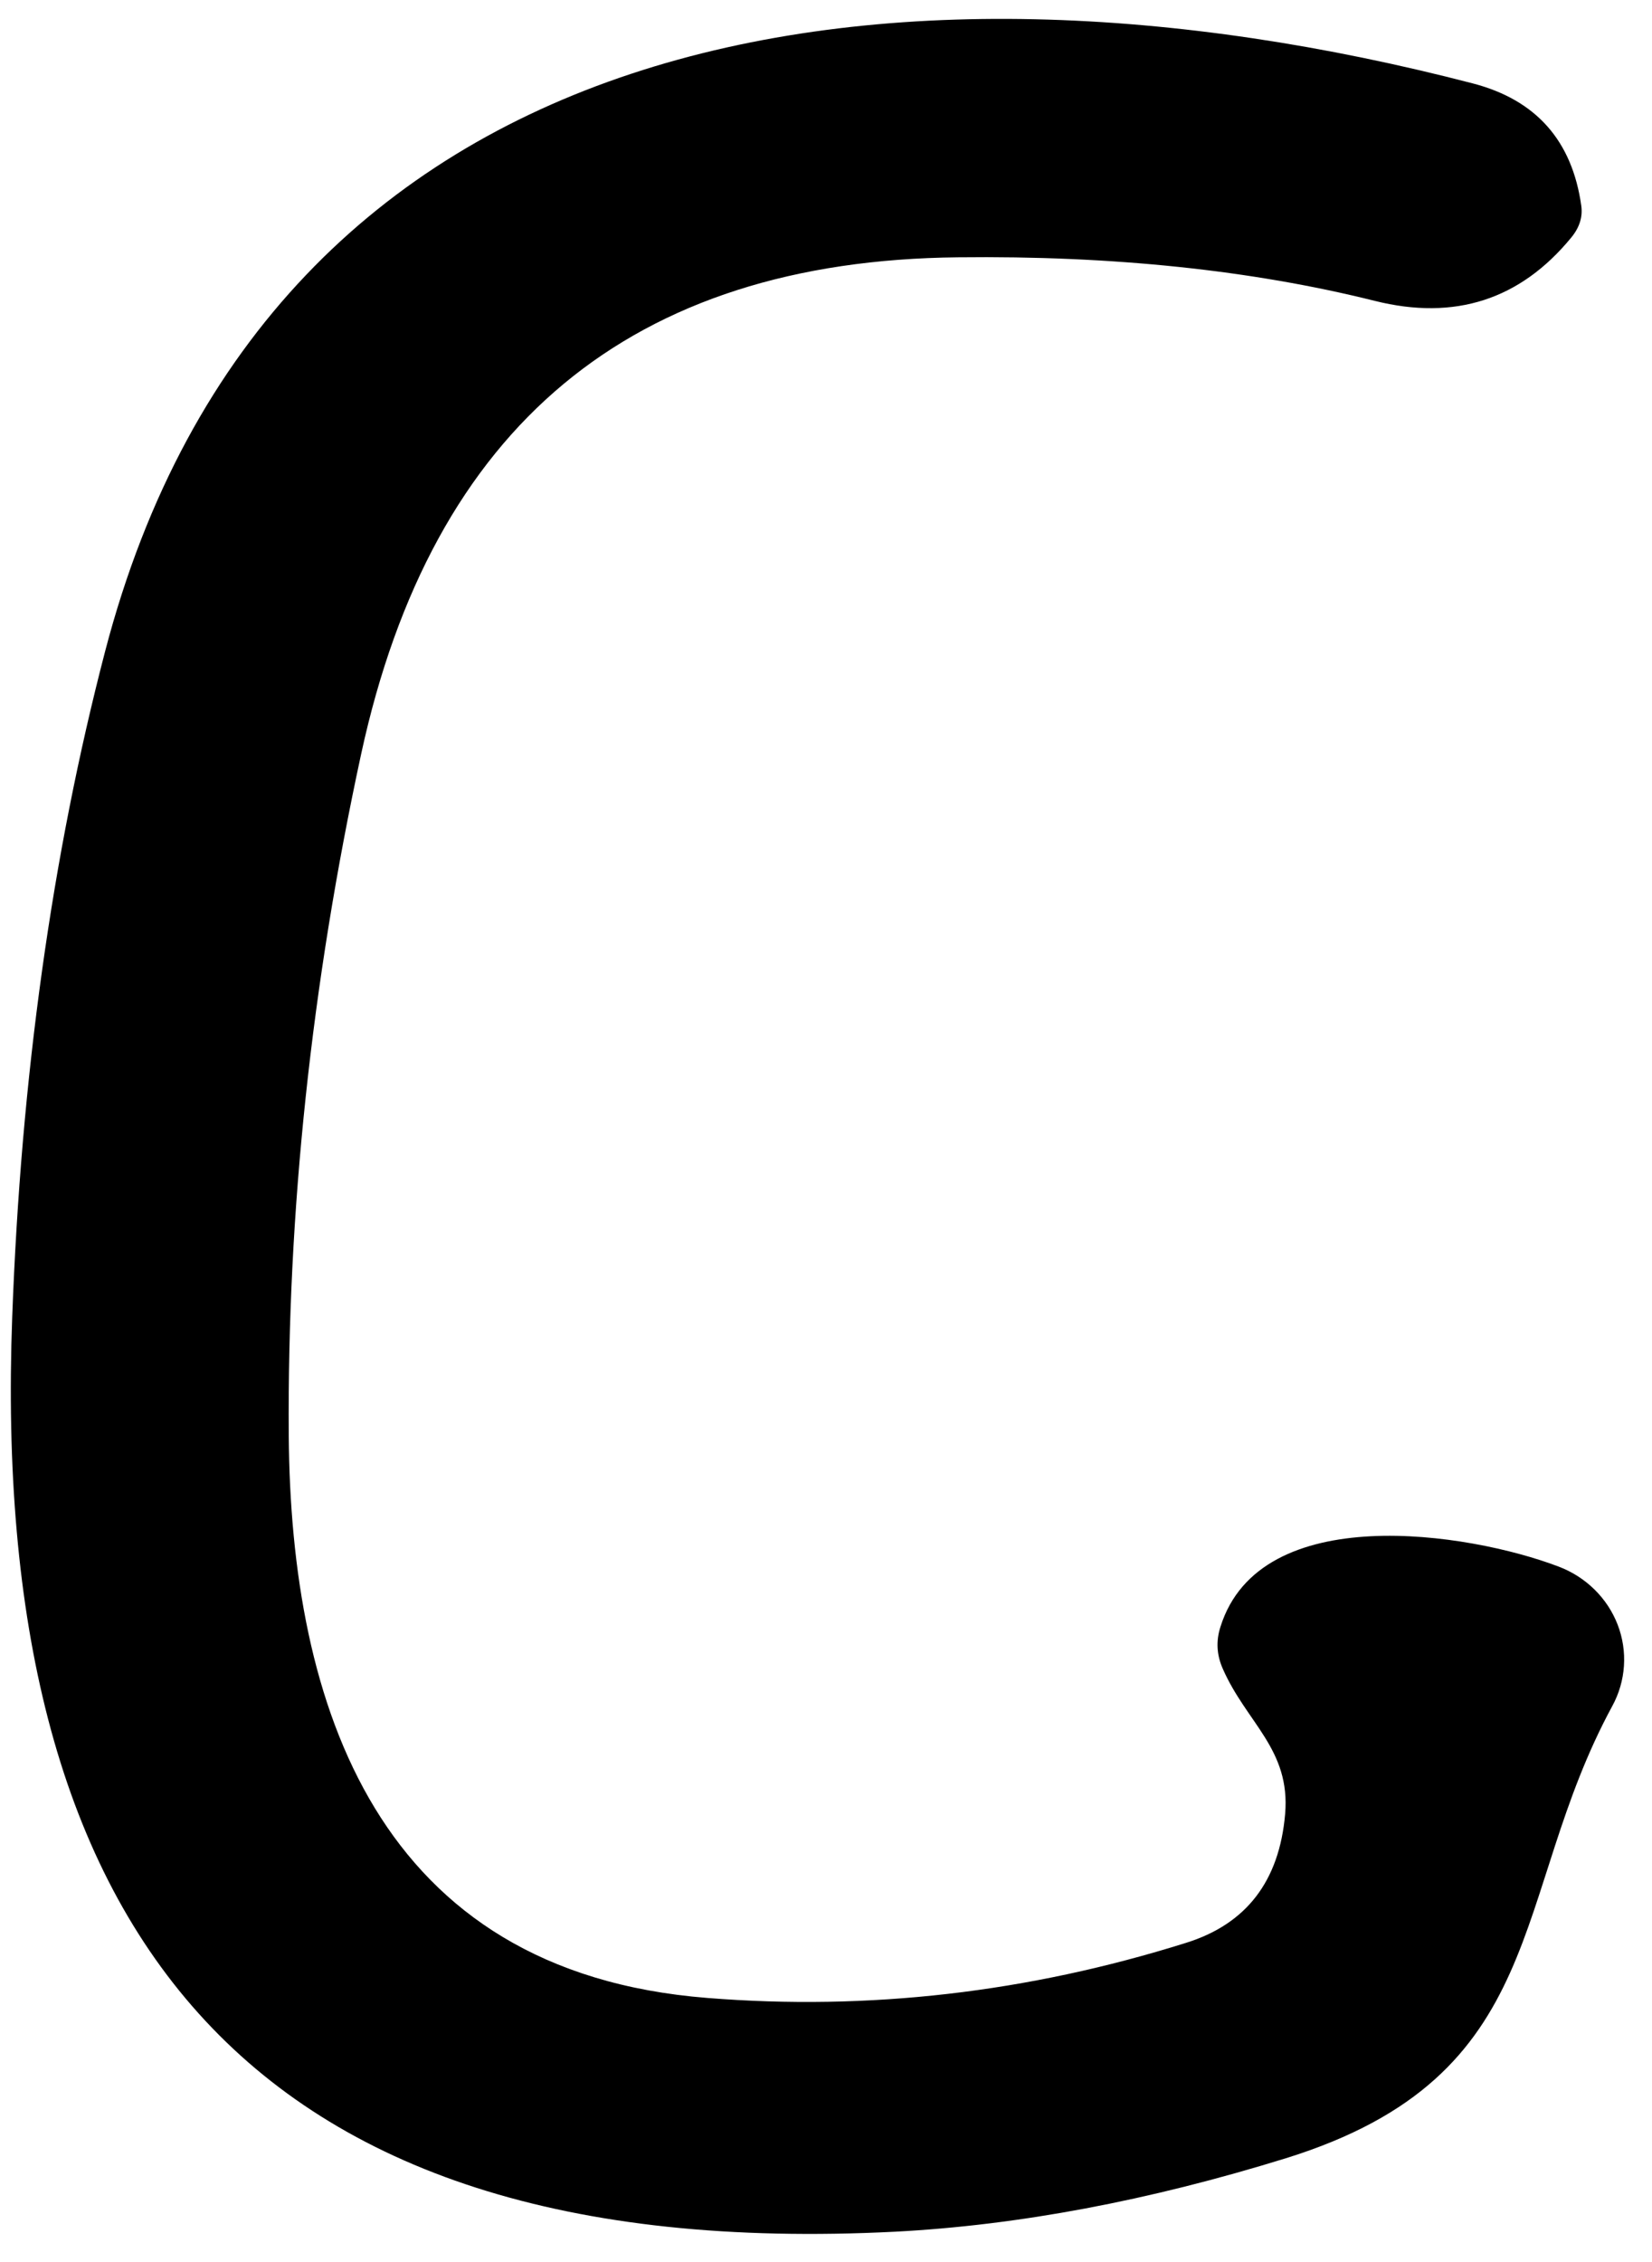 <svg width="57" height="78" viewBox="0 0 57 78" fill="none" xmlns="http://www.w3.org/2000/svg">
<path d="M44.342 62.548C44.531 60.317 43.006 59.406 42.189 57.539C41.979 57.064 41.953 56.583 42.11 56.097C43.478 51.725 50.662 52.834 53.774 54.018C54.242 54.194 54.665 54.465 55.016 54.81C55.368 55.156 55.64 55.569 55.815 56.023C55.99 56.477 56.064 56.962 56.032 57.446C56 57.929 55.863 58.401 55.629 58.83C52.061 65.402 53.554 71.565 44.374 74.419C39.637 75.886 35.141 76.731 30.886 76.954C8.186 78.108 -0.35 66.237 0.421 45.426C0.724 37.148 1.793 29.492 3.627 22.459C9.302 0.722 30.603 -2.375 50.819 2.877C52.999 3.444 54.246 4.851 54.56 7.097C54.613 7.482 54.498 7.846 54.215 8.19C52.454 10.335 50.196 11.064 47.439 10.376C43.184 9.313 38.39 8.812 33.055 8.873C21.779 8.984 14.914 14.692 12.462 25.996C10.743 33.94 9.91 41.767 9.963 49.479C10.025 58.814 13.012 67.998 24.409 68.894C29.964 69.339 35.466 68.707 40.915 66.996C43.001 66.349 44.143 64.866 44.342 62.548Z" fill="black"/>
</svg>
